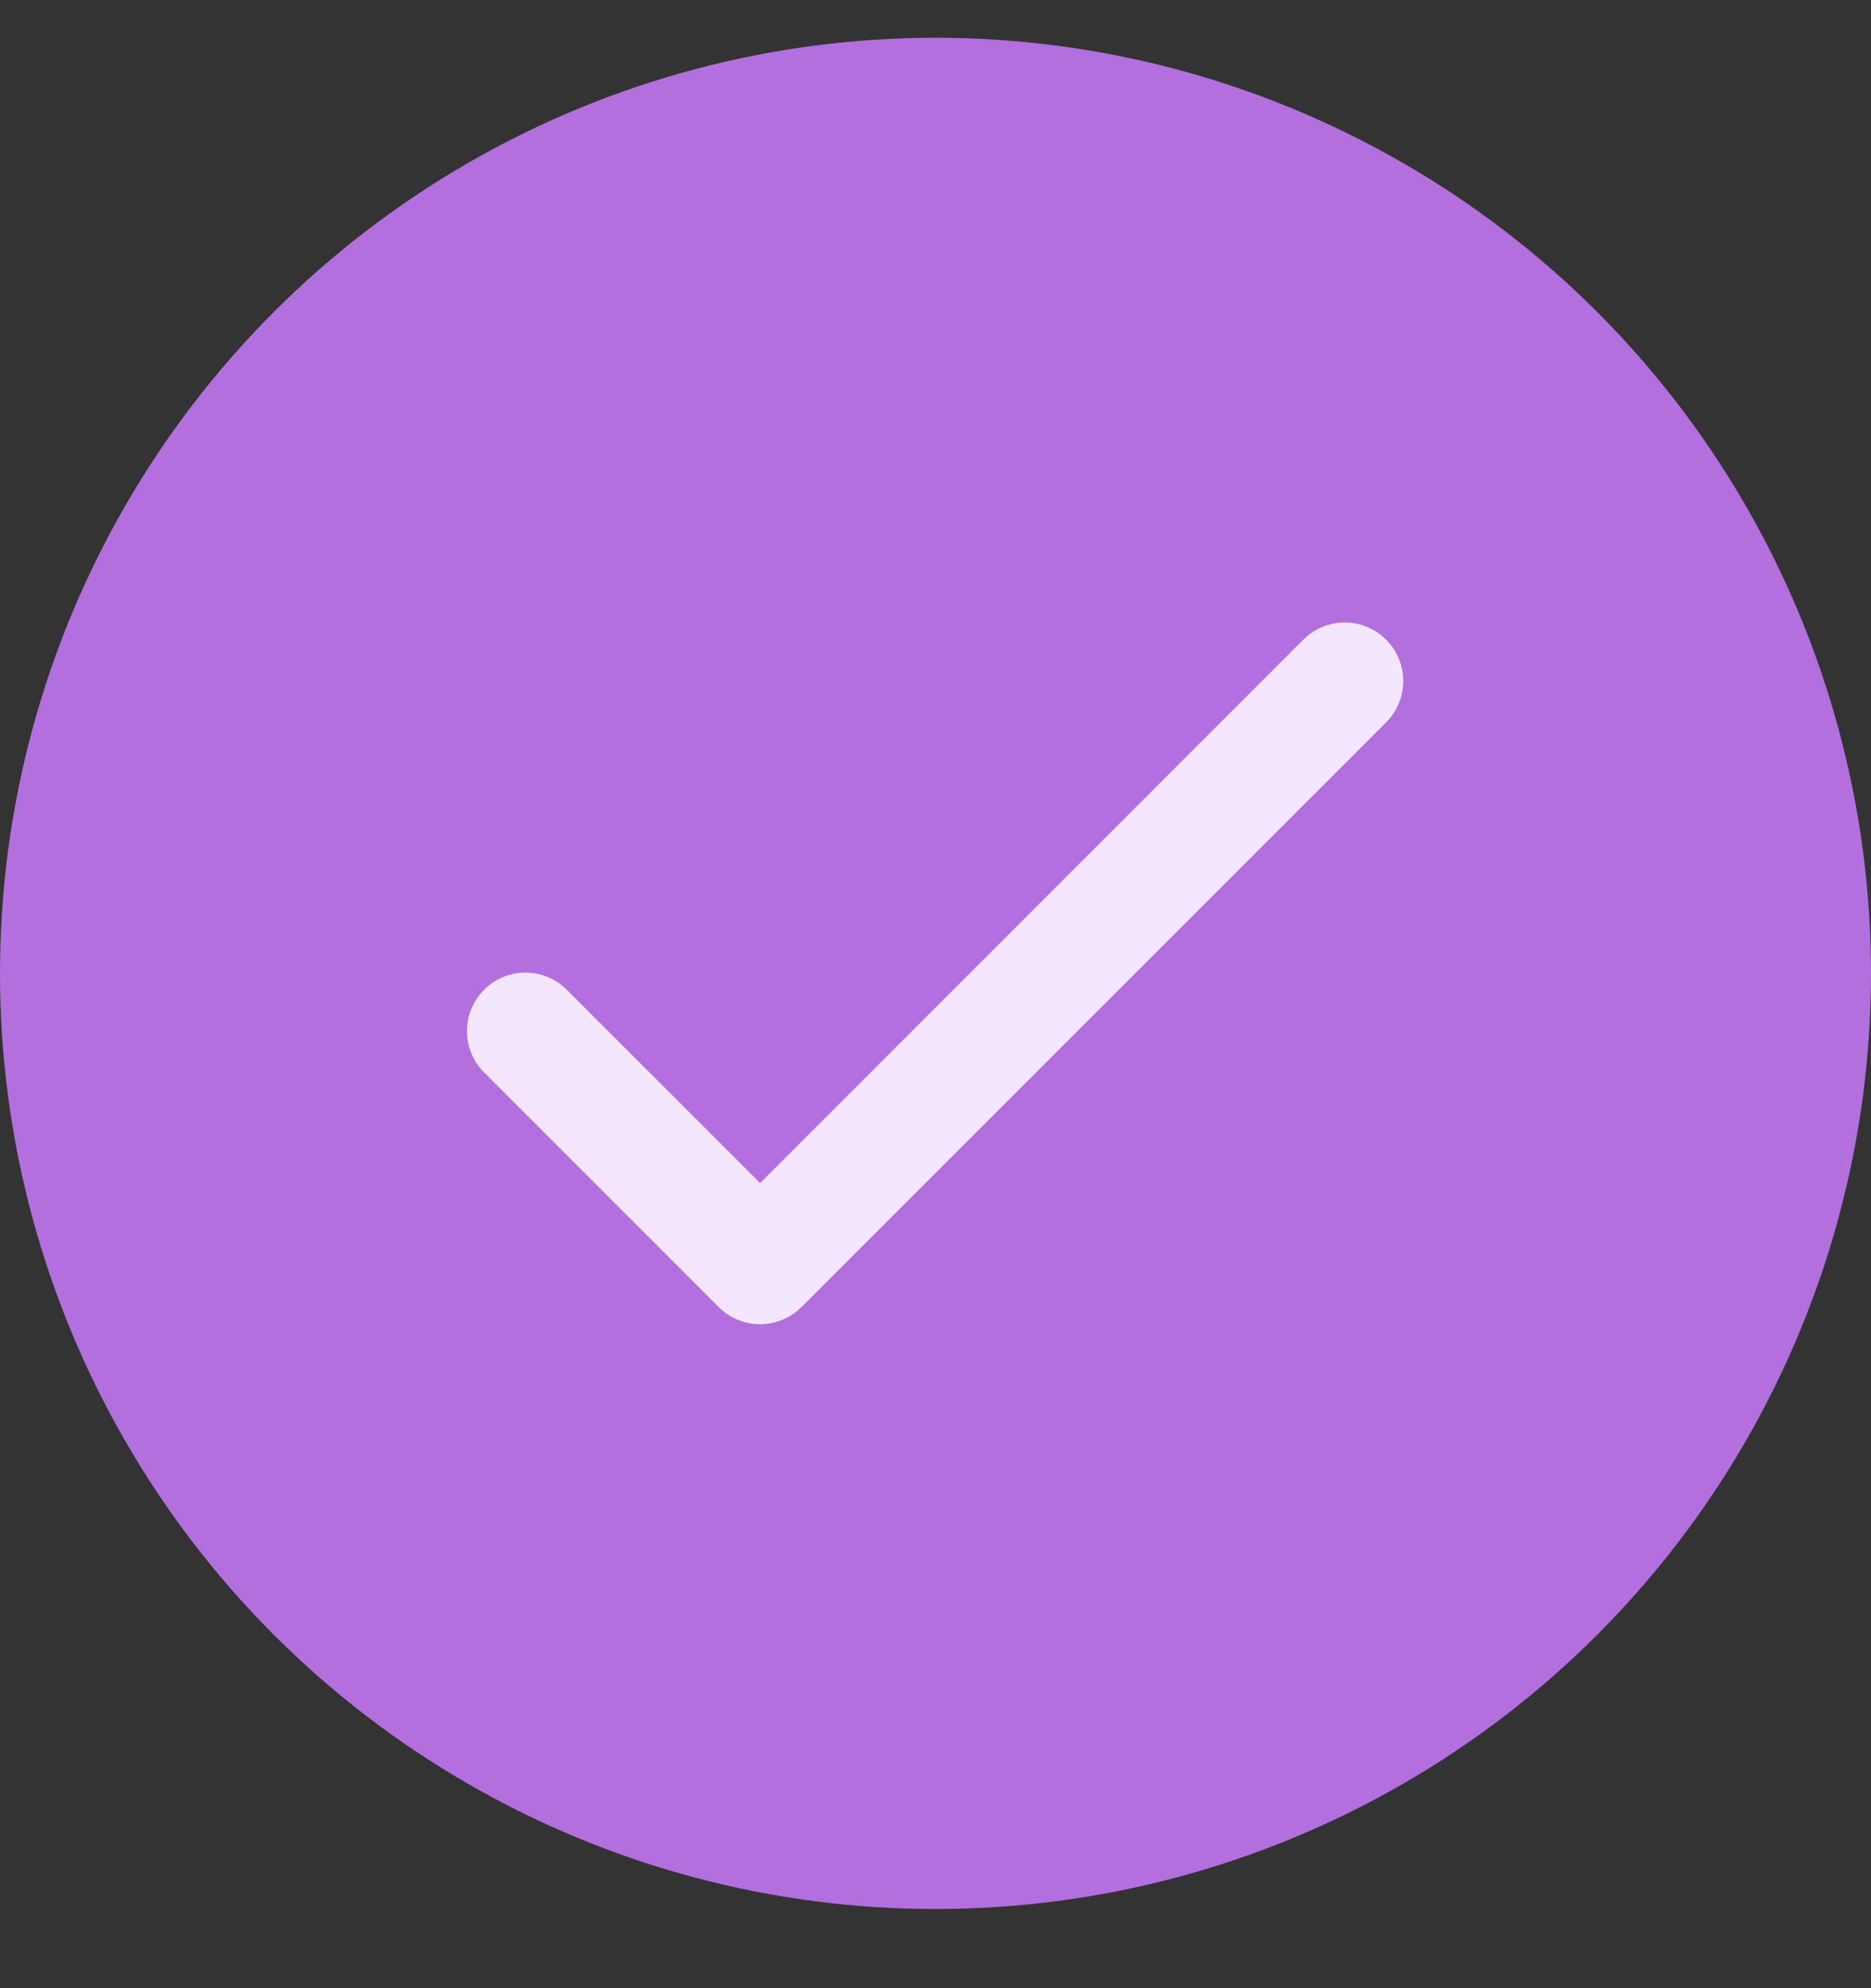 <svg width="16" height="17" fill="none" xmlns="http://www.w3.org/2000/svg"><rect width="100%" height="100%" fill="#333333" stroke="none"/><circle cx="8" cy="8.323" r="8" fill="#B36FDE"/><path d="M6.853 11.177l5-5a.5.5 0 10-.707-.708L6.5 10.116 4.853 8.469a.5.5 0 10-.707.707l2 2a.499.499 0 00.707 0z" fill="#F5E6FF"/></svg>